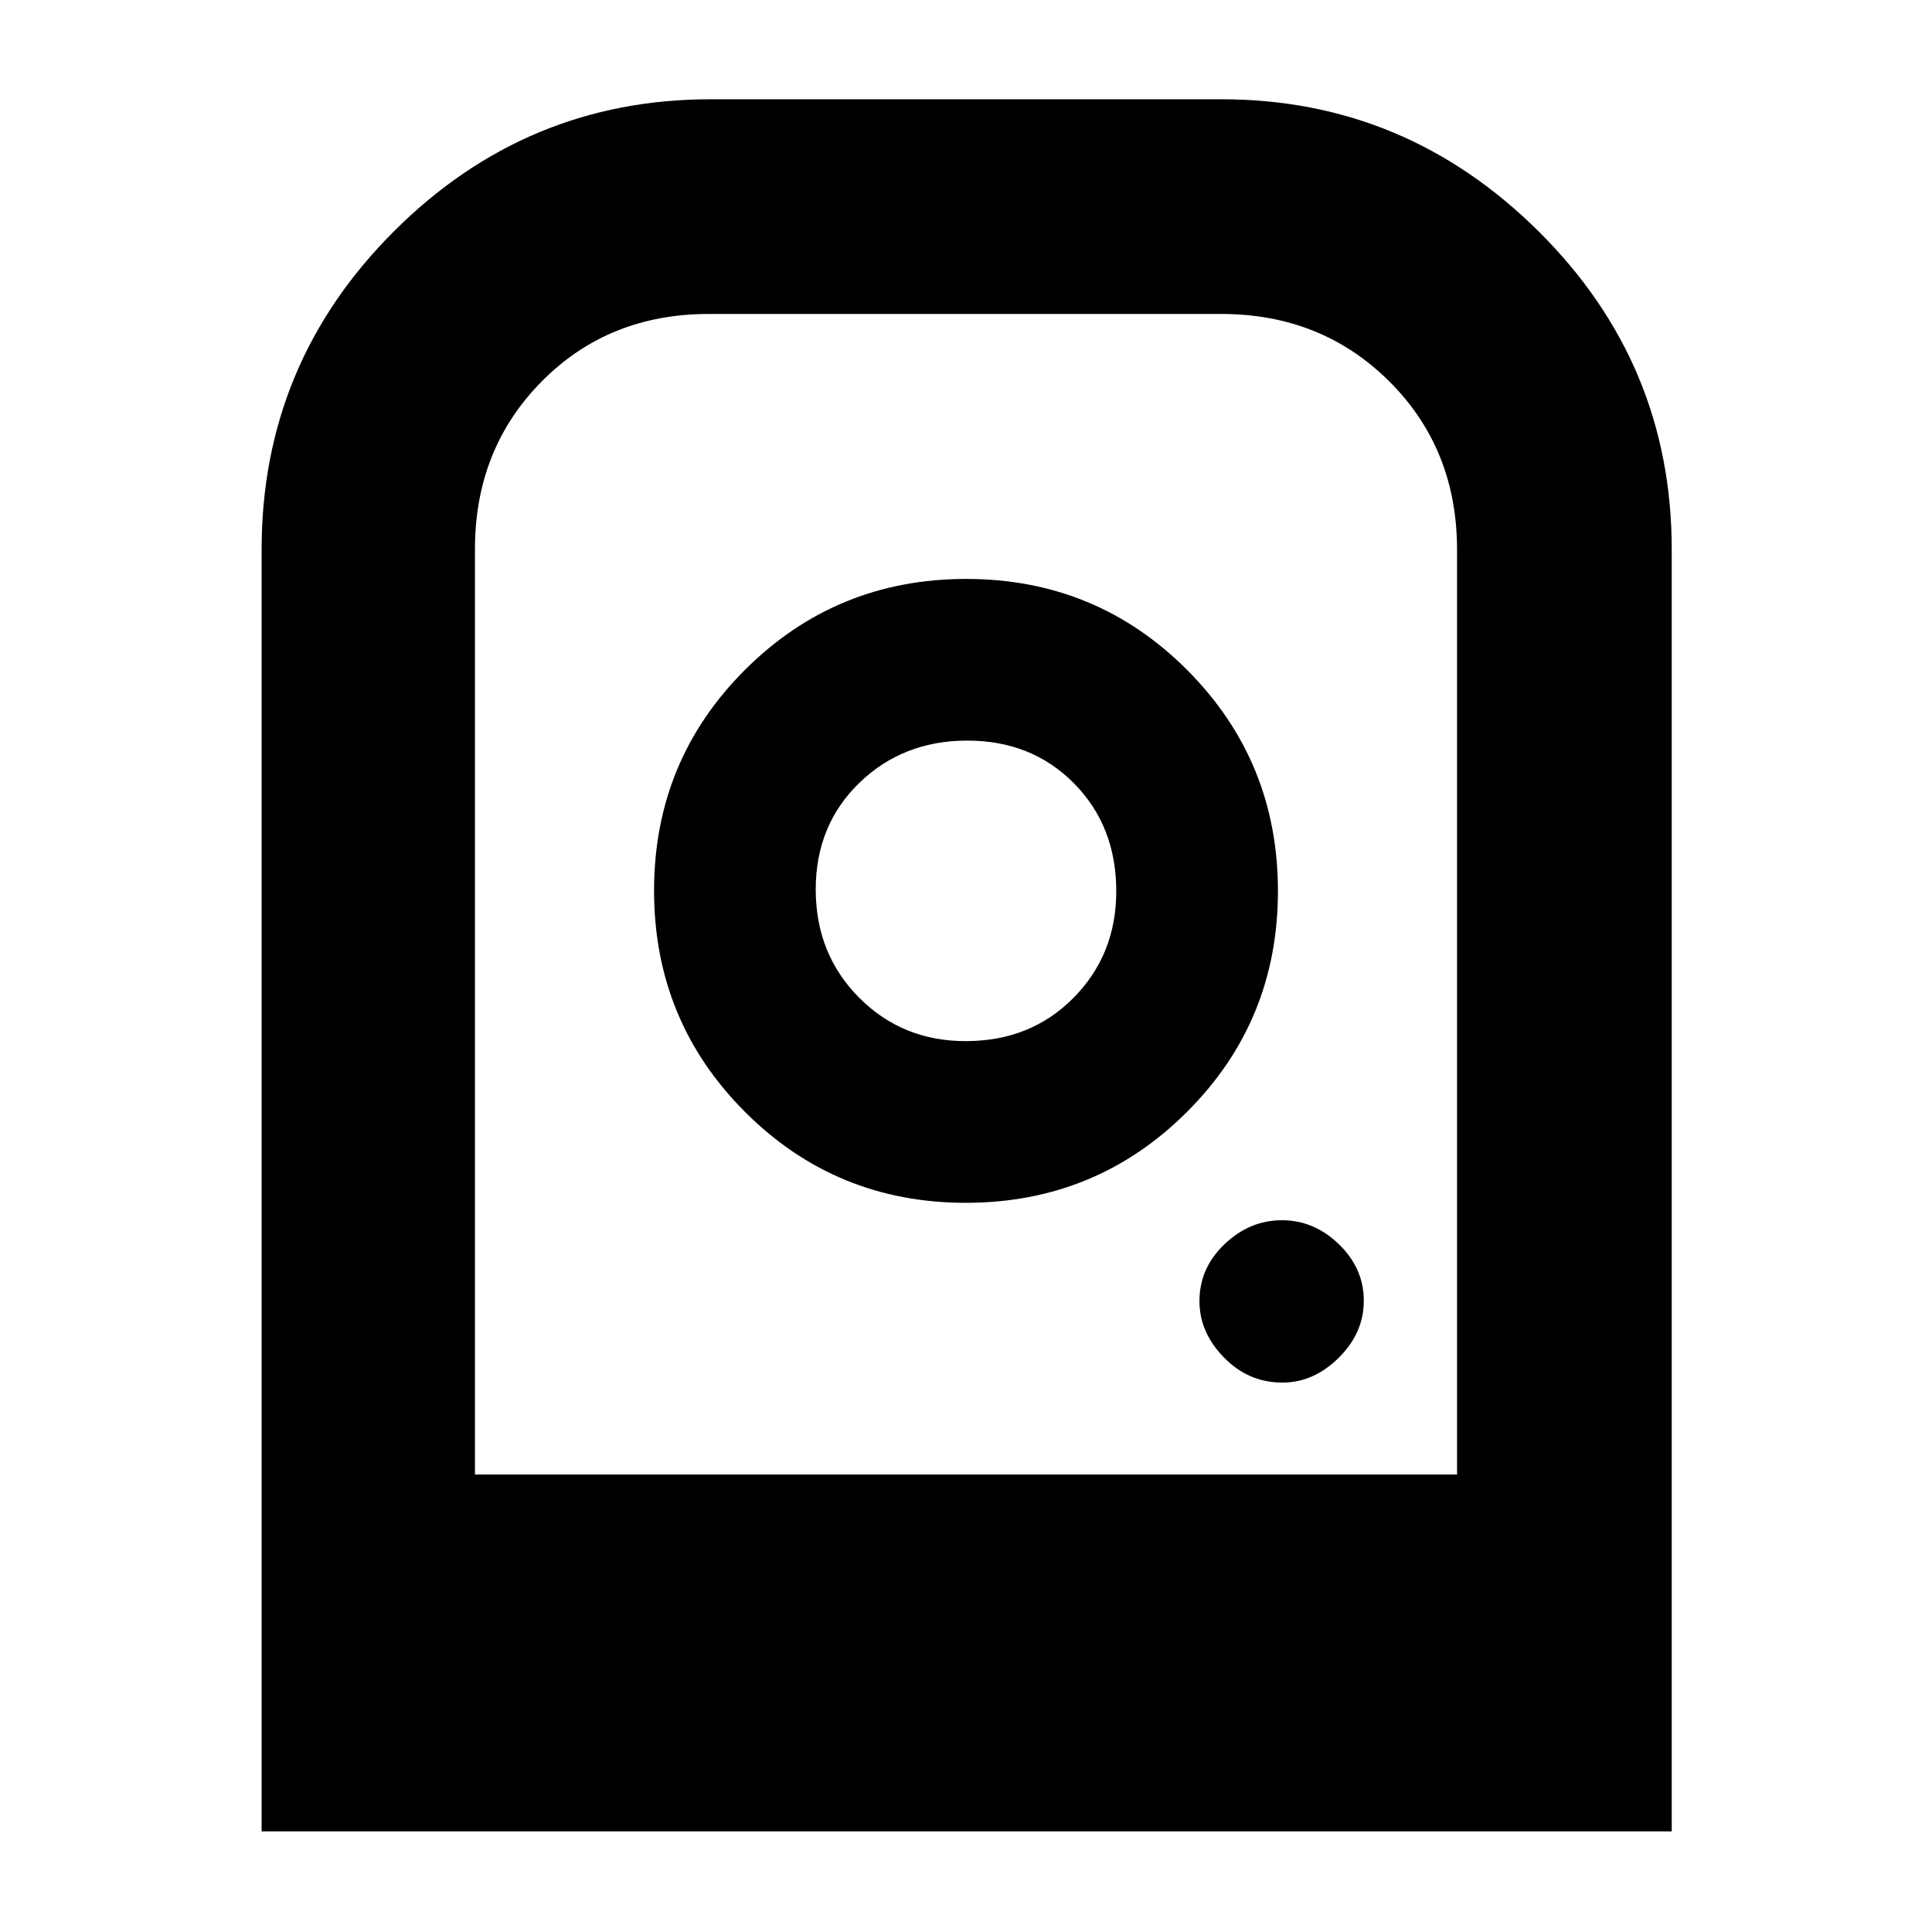 <svg xmlns="http://www.w3.org/2000/svg" height="40" viewBox="0 -960 960 960" width="40"><path d="M480.1-672.33q-64.65 0-109.87 45.12Q325-582.08 325-517.43t45.13 109.87q45.13 45.23 109.77 45.23 64.65 0 109.87-45.13Q635-452.59 635-517.24q0-64.64-45.13-109.87-45.13-45.22-109.77-45.22Zm-.27 229.66q-31.5 0-53-21.66-21.5-21.67-21.5-53.67T427-571q21.66-21 53.67-21 32 0 53 21.26t21 53.57q0 31.5-21.26 53t-53.58 21.5ZM637.19-273q15.54 0 28.01-12.33 12.47-12.32 12.47-28.36t-12.33-28.01q-12.33-11.97-28.37-11.97t-28.5 11.89Q596-329.89 596-313.47q0 15.54 12.18 28Q620.35-273 637.19-273ZM130-50v-637q0-92.37 65.7-158.02T353-910.67h254q91.42 0 157.54 65.65 66.13 65.65 66.13 158.02v637H130Zm106-177.33h488v-459.48q0-50.16-33.67-83.68Q656.66-804 606.75-804H352.24q-49.91 0-83.07 33.54Q236-736.92 236-687.12v459.79Zm0 0h488-488Zm0 0h488-488Z"/></svg>
